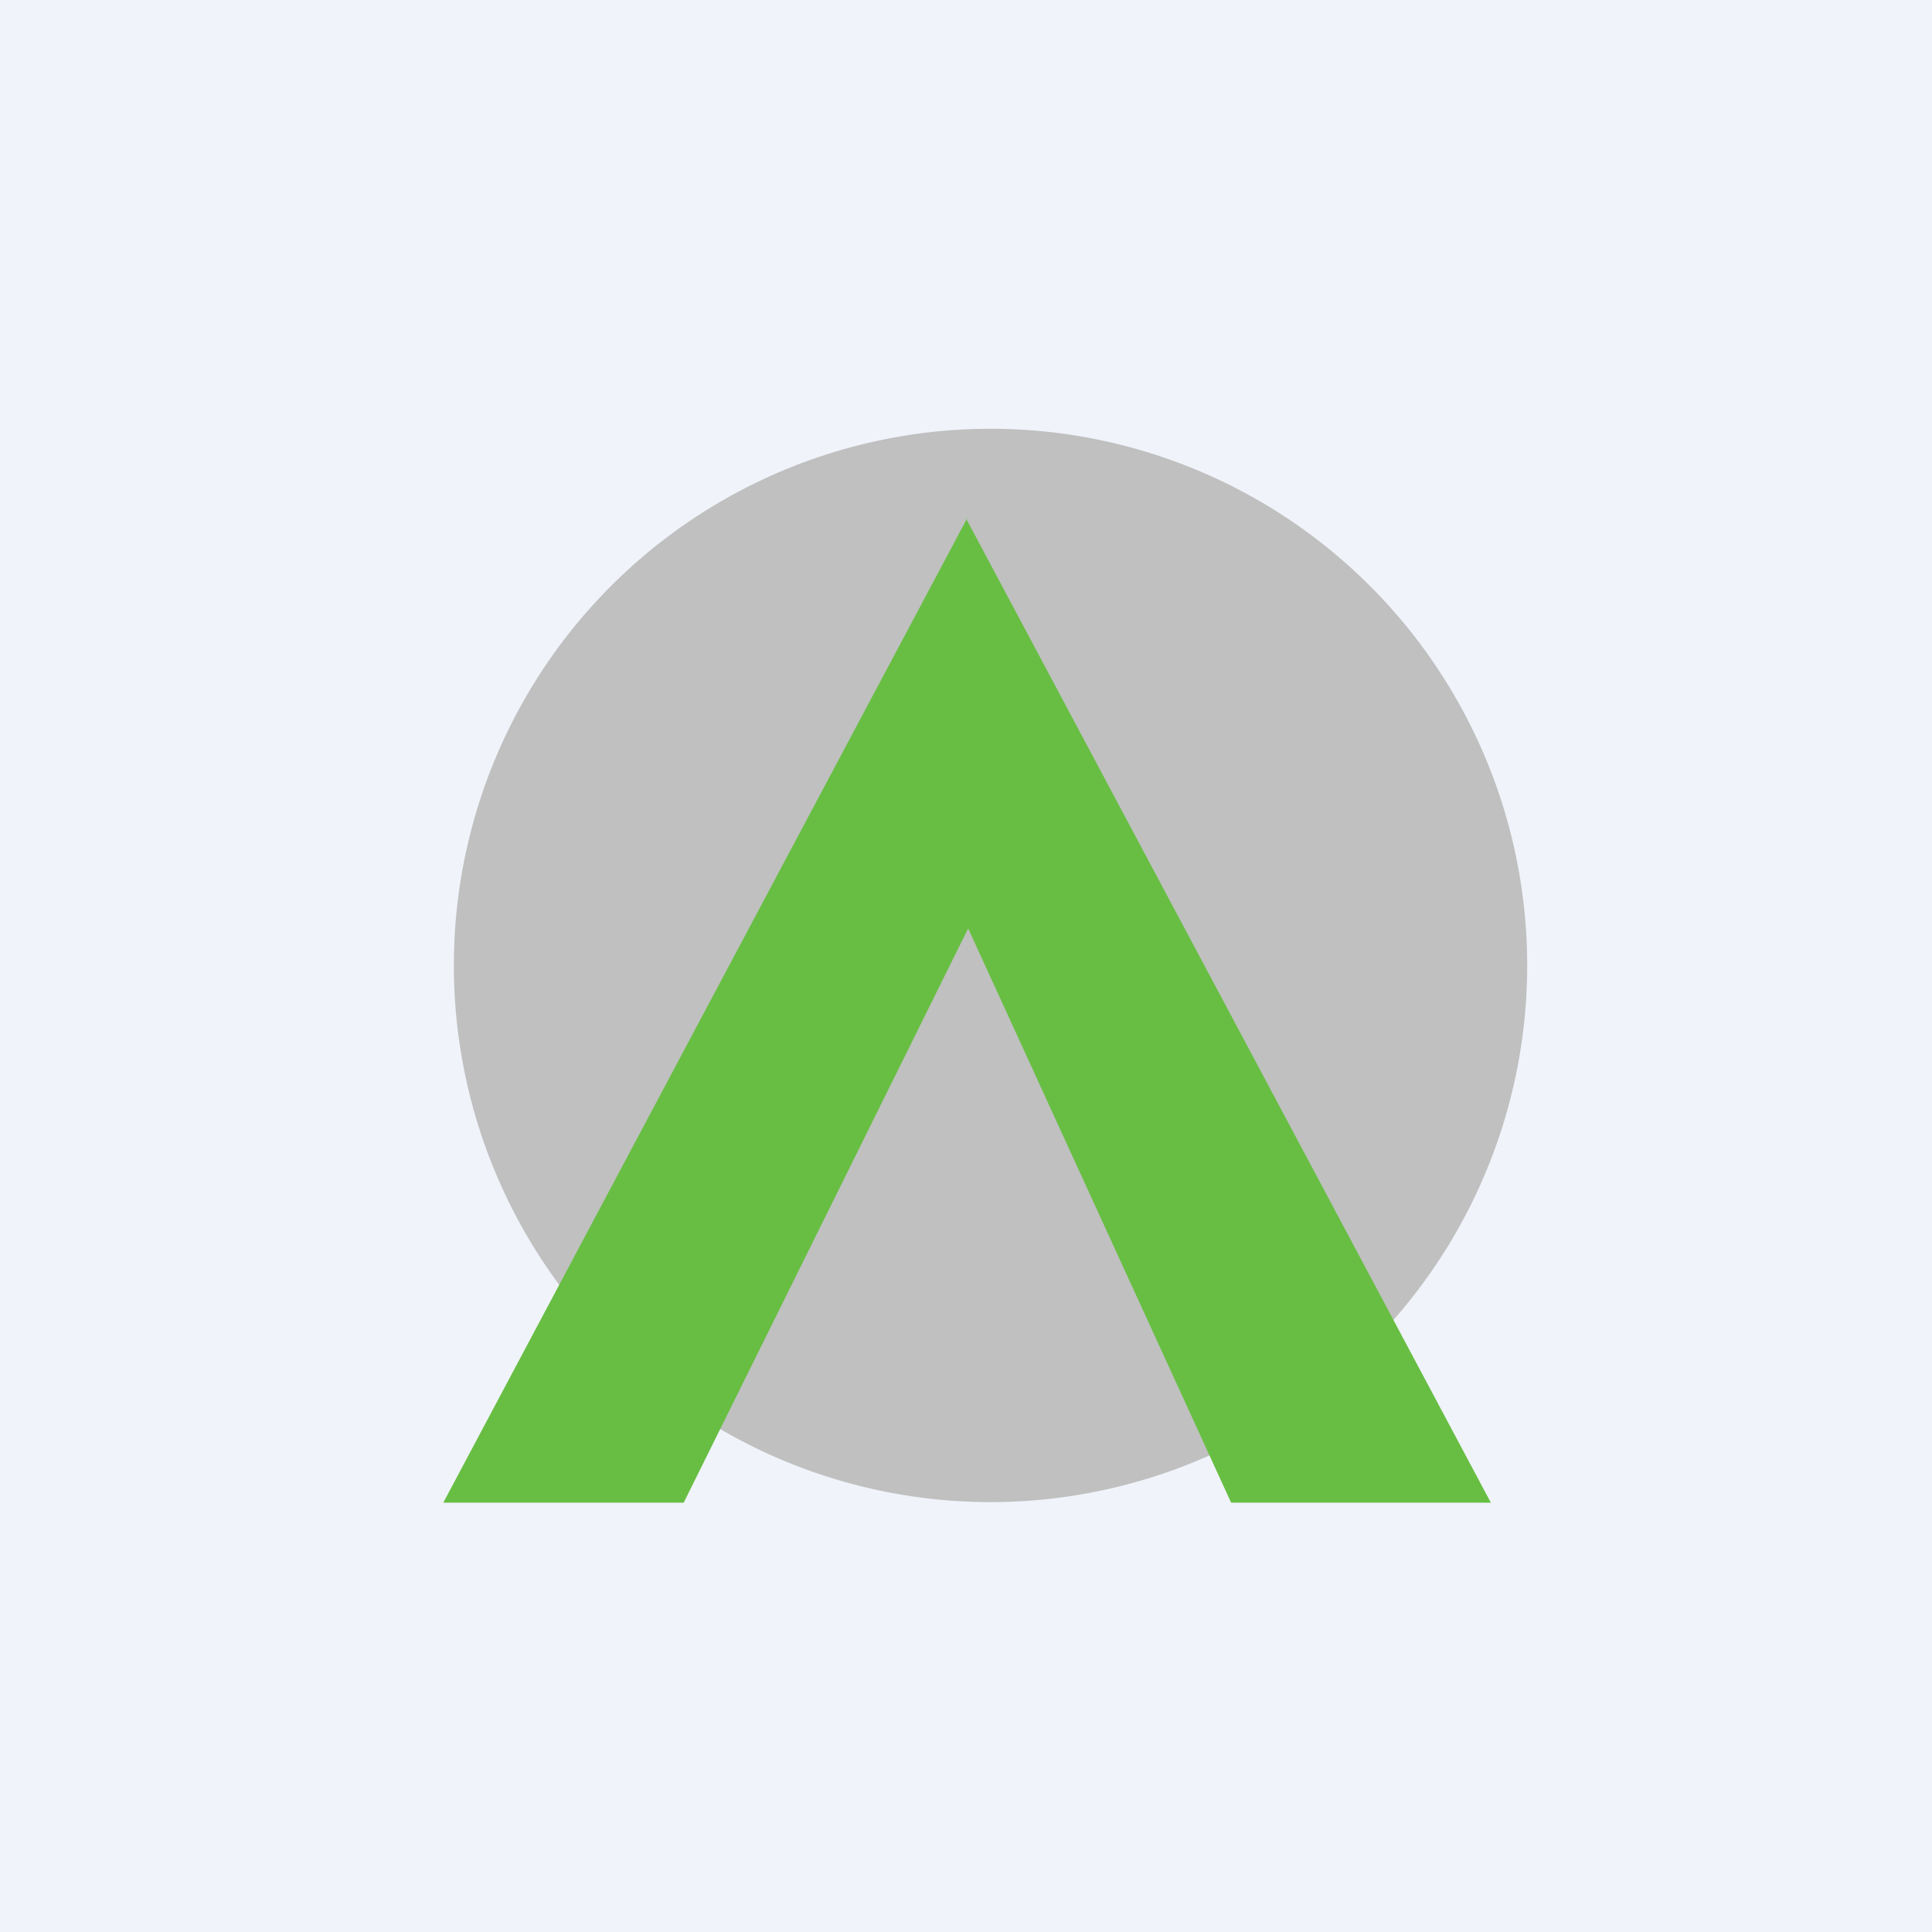 <!-- by TradingView --><svg width="18" height="18" viewBox="0 0 18 18" xmlns="http://www.w3.org/2000/svg"><path fill="#F0F3FA" d="M0 0h18v18H0z"/><path d="M9 4a5 5 0 1 1 .01 9.99A5 5 0 0 1 9 4Z" fill="#BFC0BF"/><path d="M9 4.83 13.89 14h-2.42L9.02 8.65 6.37 14H4.13l4.88-9.17Z" fill="#68BE43"/></svg>